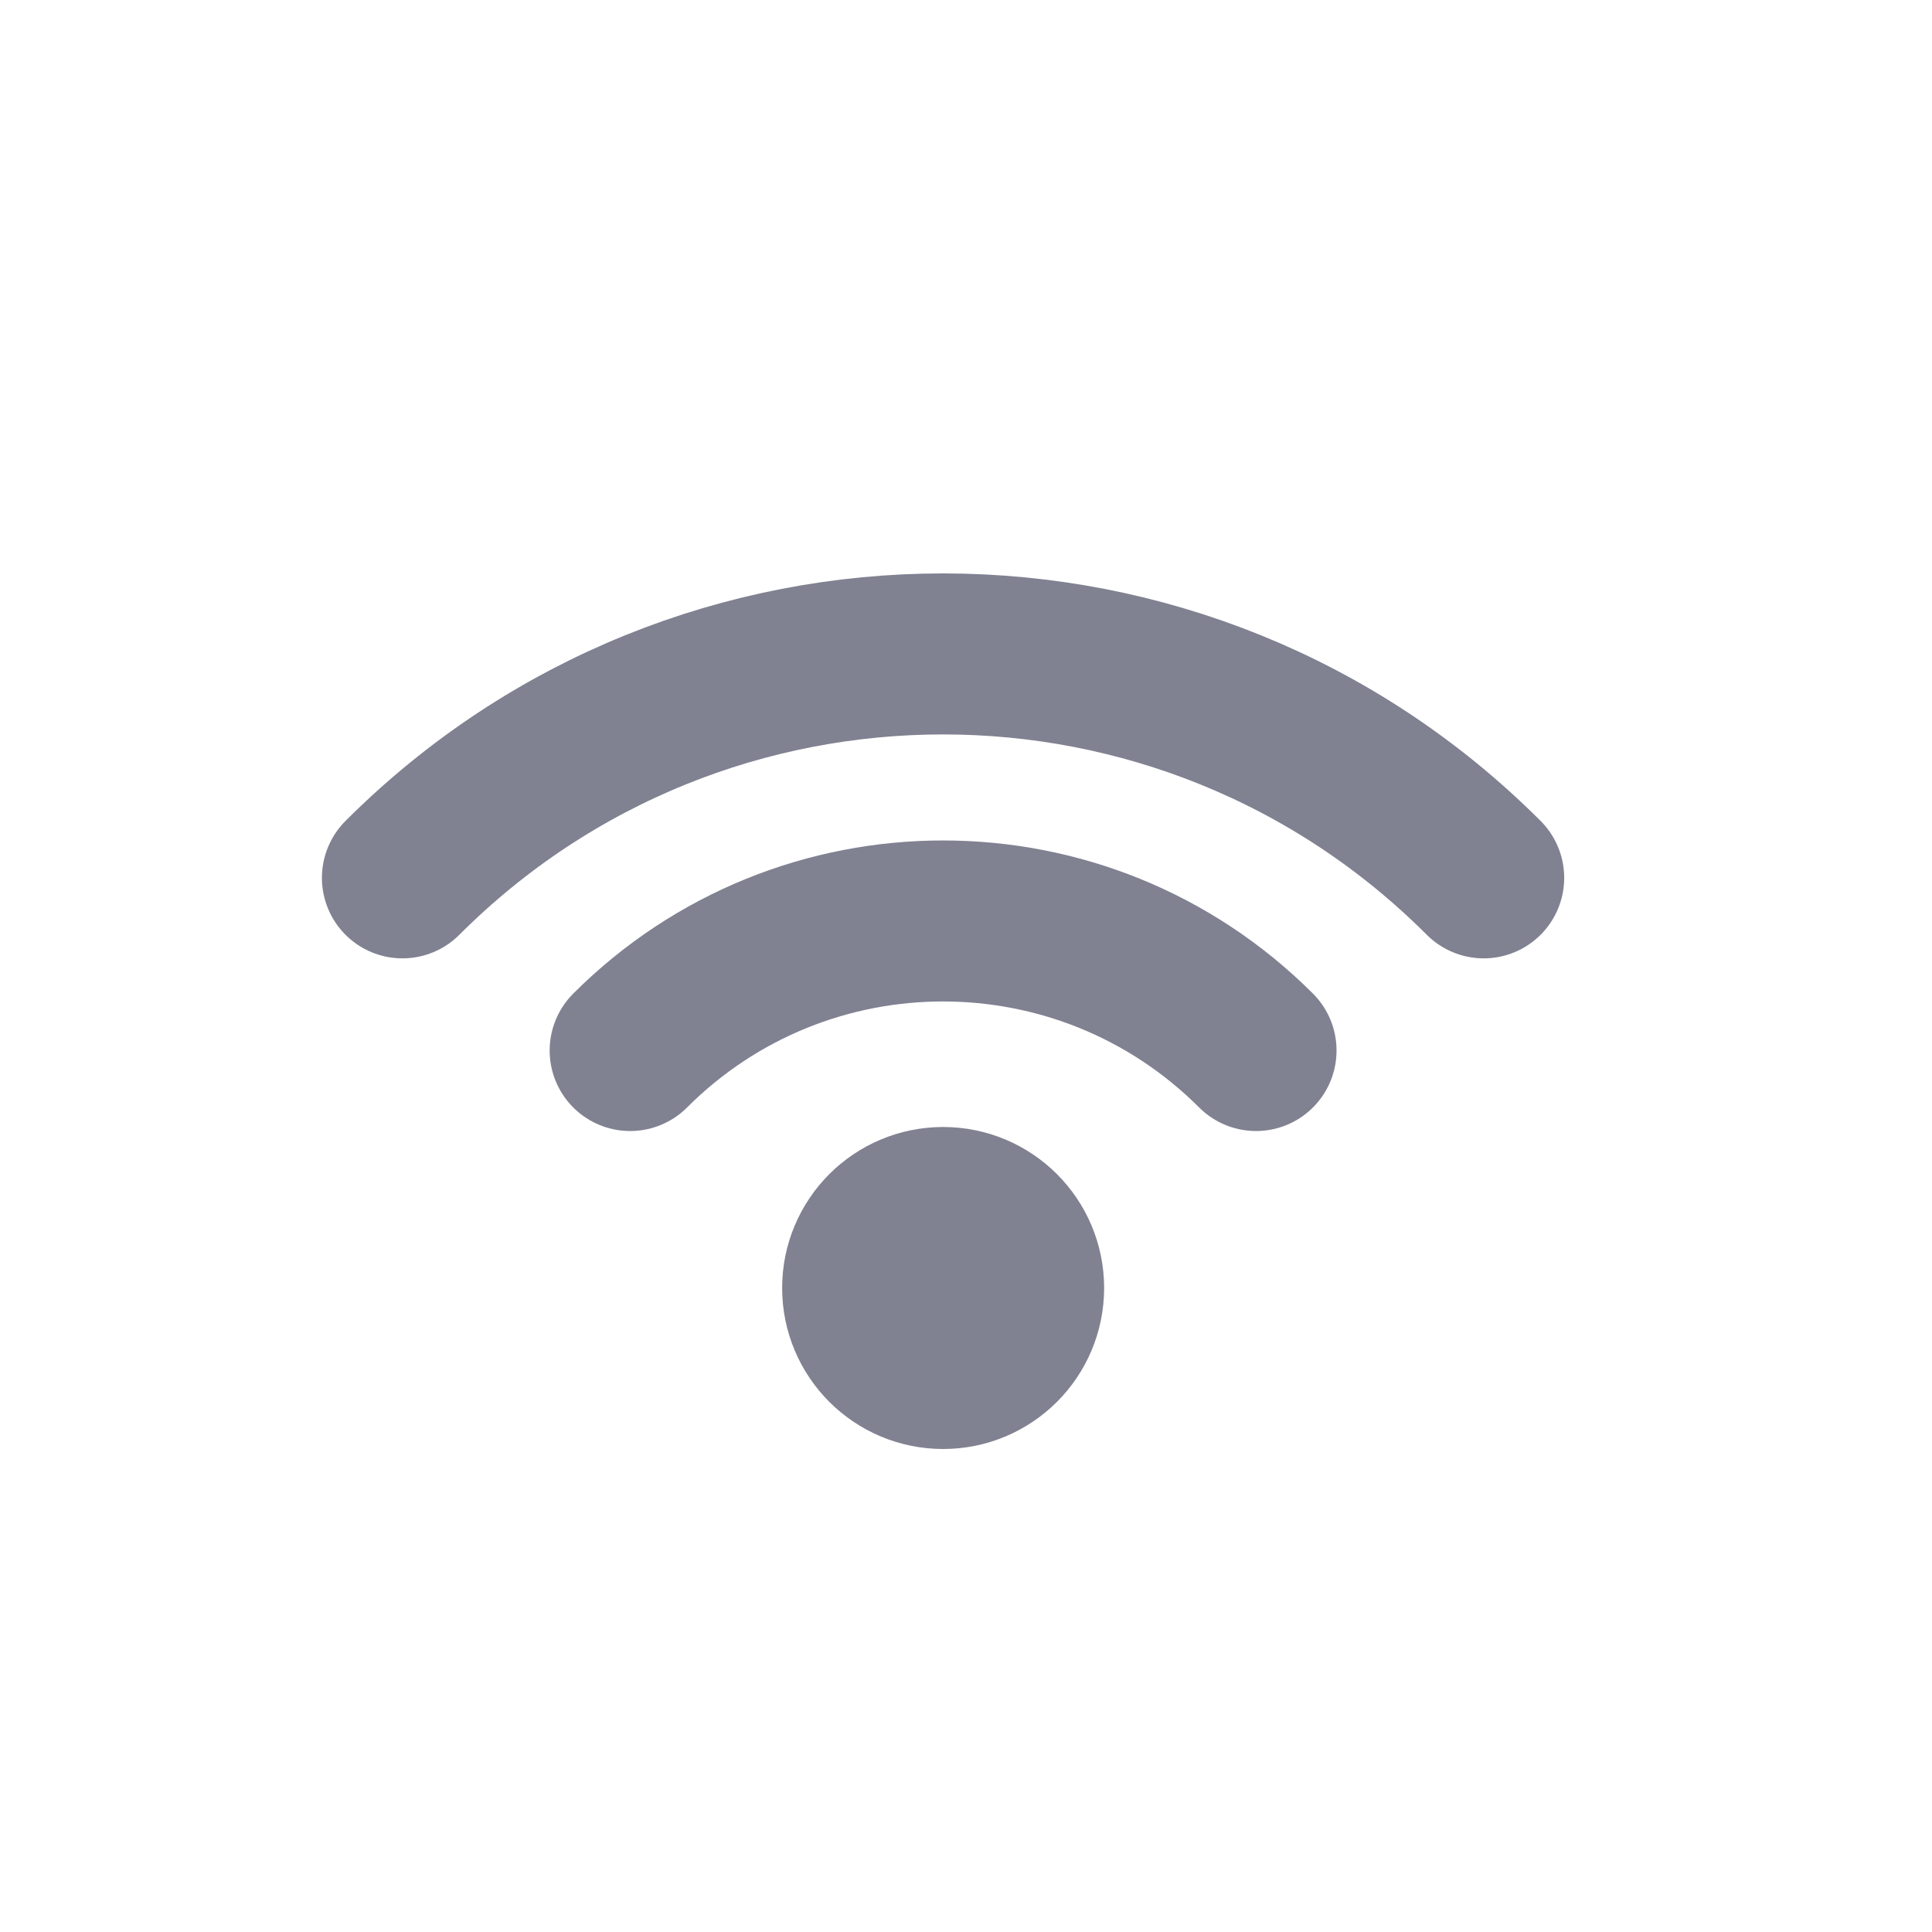<svg width="24" height="24" viewBox="0 0 24 24" fill="none" xmlns="http://www.w3.org/2000/svg">
<path d="M7.828 13.05C9.975 10.904 13.455 10.904 15.603 13.05" stroke="#808191" stroke-width="2" stroke-linecap="round" stroke-linejoin="round"/>
<circle cx="11.716" cy="16" r="1" stroke="#808191" stroke-width="2" stroke-linecap="round" stroke-linejoin="round"/>
<path d="M4.999 10.905C8.708 7.196 14.722 7.196 18.431 10.905" stroke="#808191" stroke-width="2" stroke-linecap="round" stroke-linejoin="round"/>
</svg>

